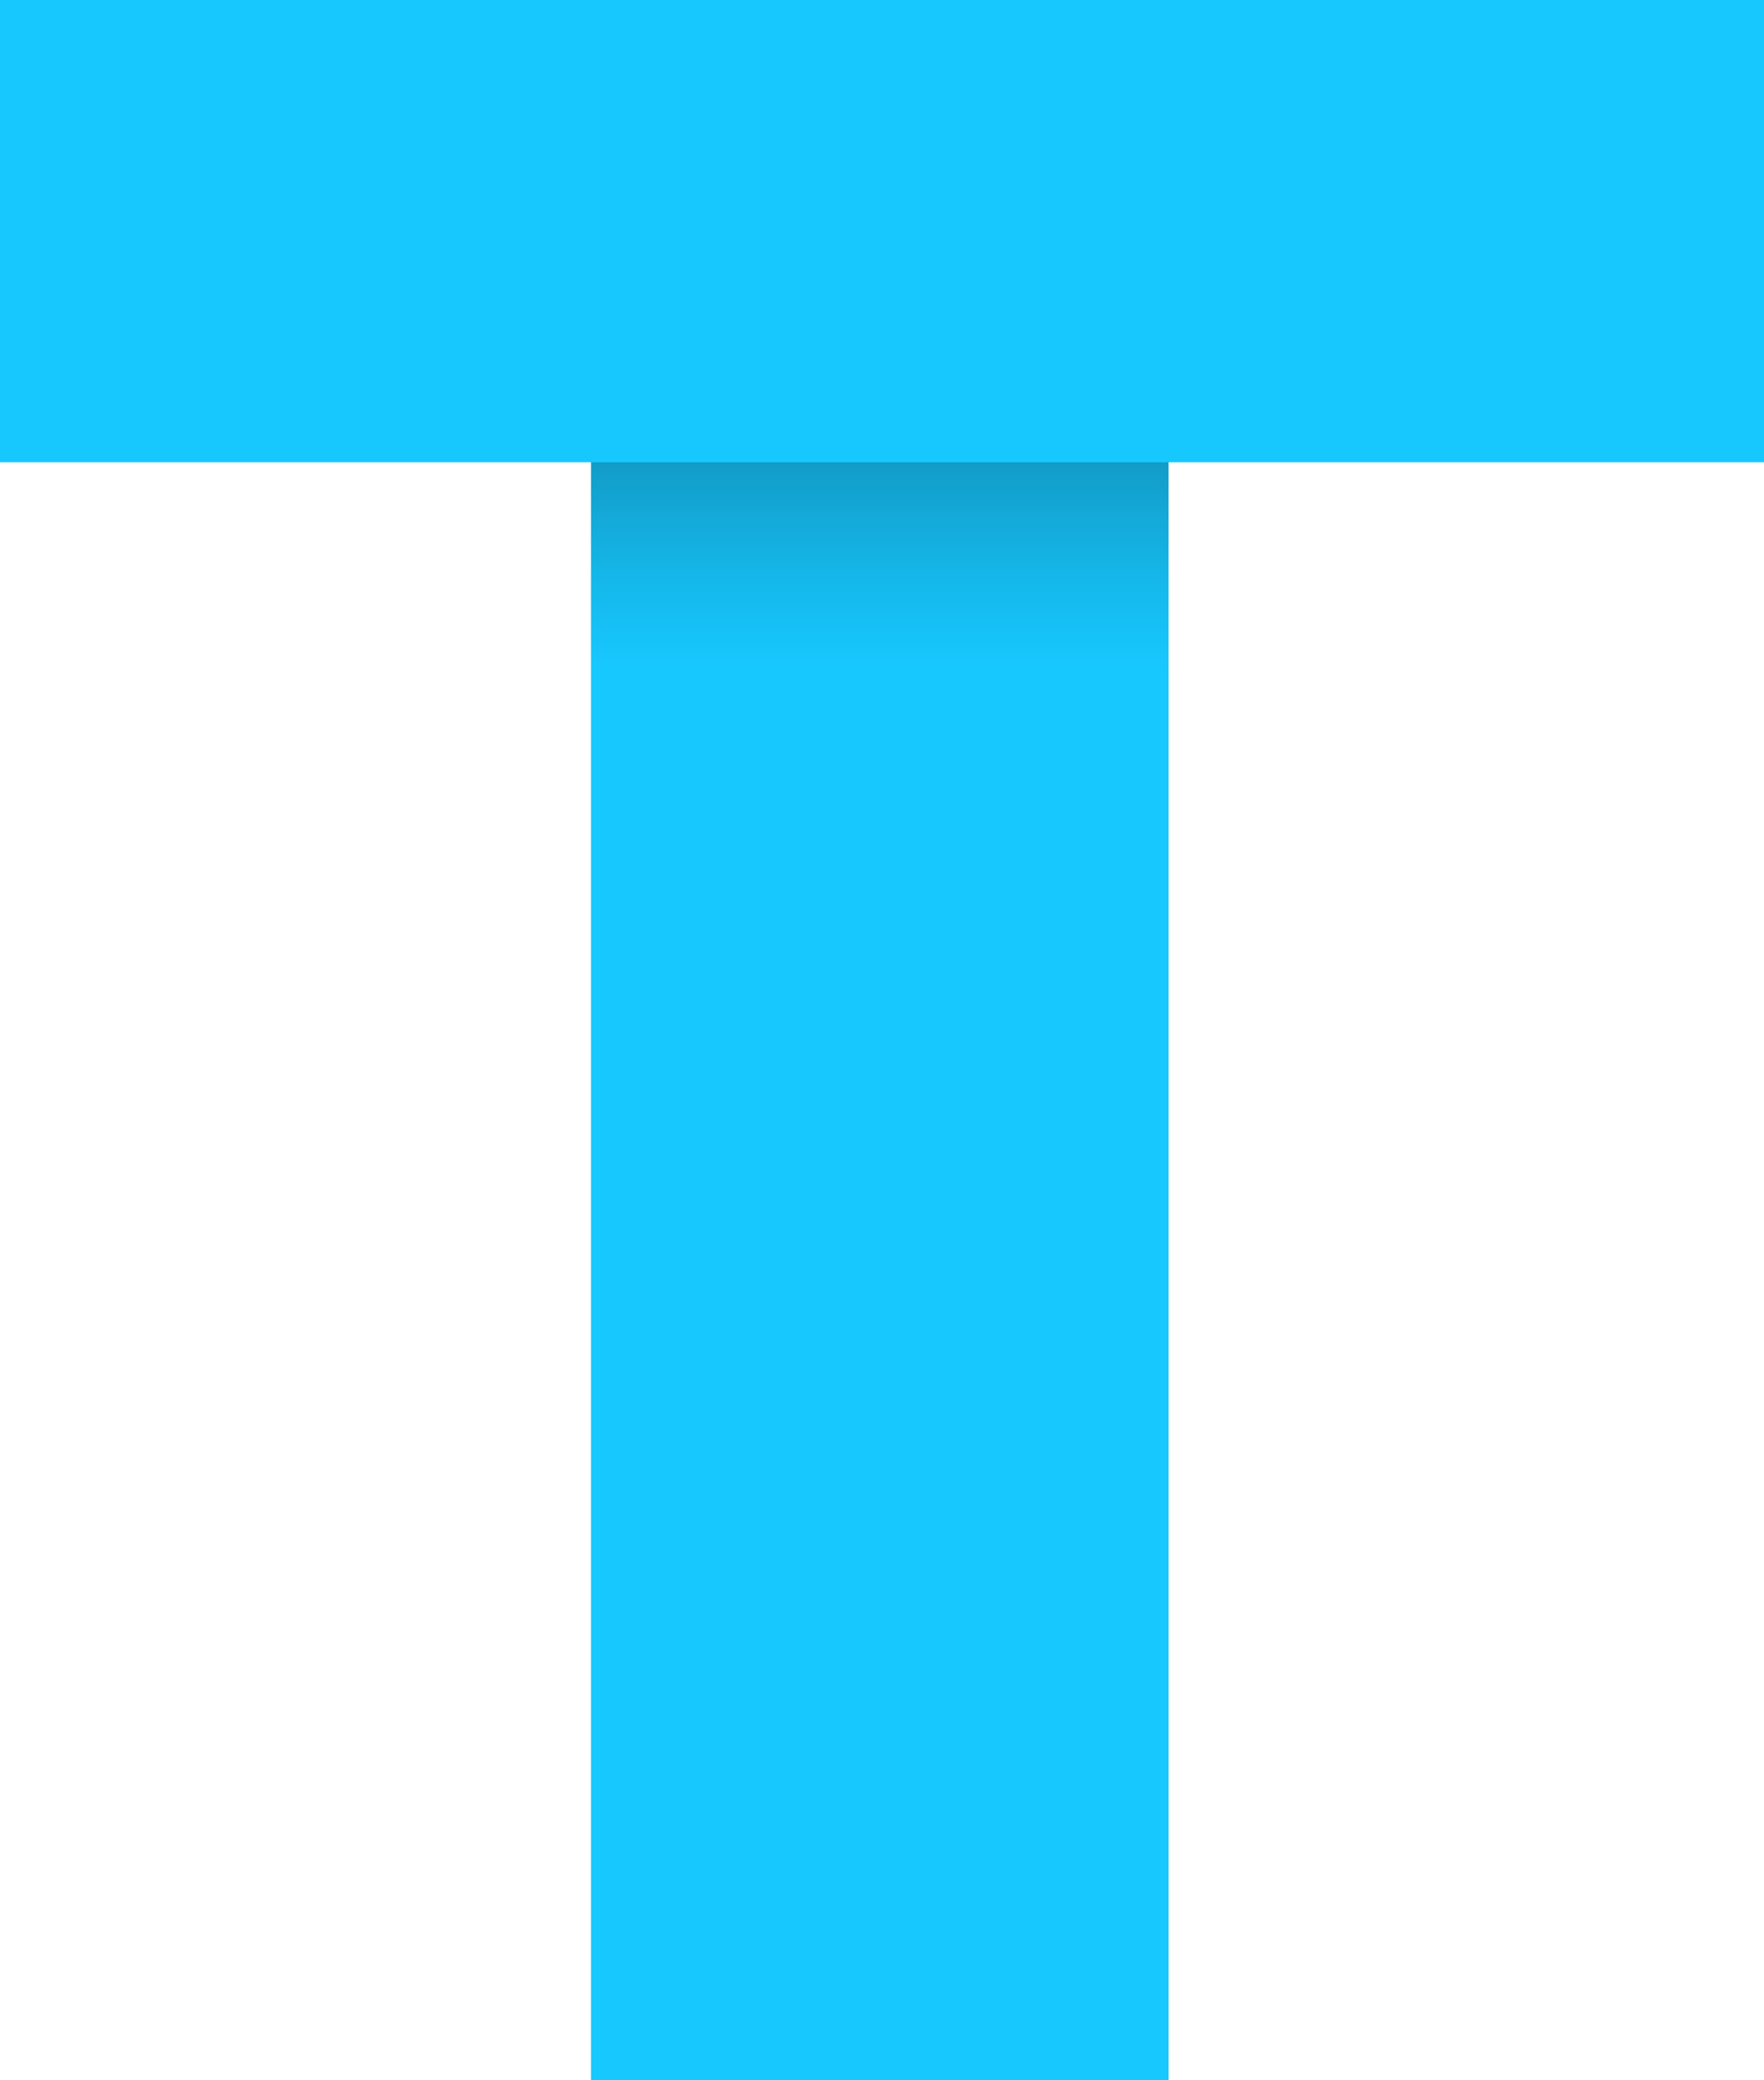 <?xml version="1.0" encoding="utf-8"?>
<!-- Generator: Adobe Illustrator 23.0.6, SVG Export Plug-In . SVG Version: 6.00 Build 0)  -->
<svg version="1.1" id="Layer_1" xmlns="http://www.w3.org/2000/svg" xmlns:xlink="http://www.w3.org/1999/xlink" x="0px" y="0px"
	 viewBox="0 0 39.7 46.8" style="enable-background:new 0 0 39.7 46.8;" xml:space="preserve">
<style type="text/css">
	.st0{fill:url(#SVGID_1_);}
	.st1{fill:#17C8FF;}
</style>
<title>t-logo</title>
<g>
	<g id="Layer_1-2">
		
			<linearGradient id="SVGID_1_" gradientUnits="userSpaceOnUse" x1="19.815" y1="39.124" x2="19.815" y2="32.761" gradientTransform="matrix(1 0 0 -1 0 47.89)">
			<stop  offset="0.189" style="stop-color:#1298C2"/>
			<stop  offset="0.68" style="stop-color:#15B8EB"/>
			<stop  offset="0.981" style="stop-color:#17C8FF"/>
		</linearGradient>
		<rect x="13.3" y="1.7" class="st0" width="13" height="45.1"/>
		<rect y="0" class="st1" width="39.7" height="10.4"/>
	</g>
</g>
</svg>
